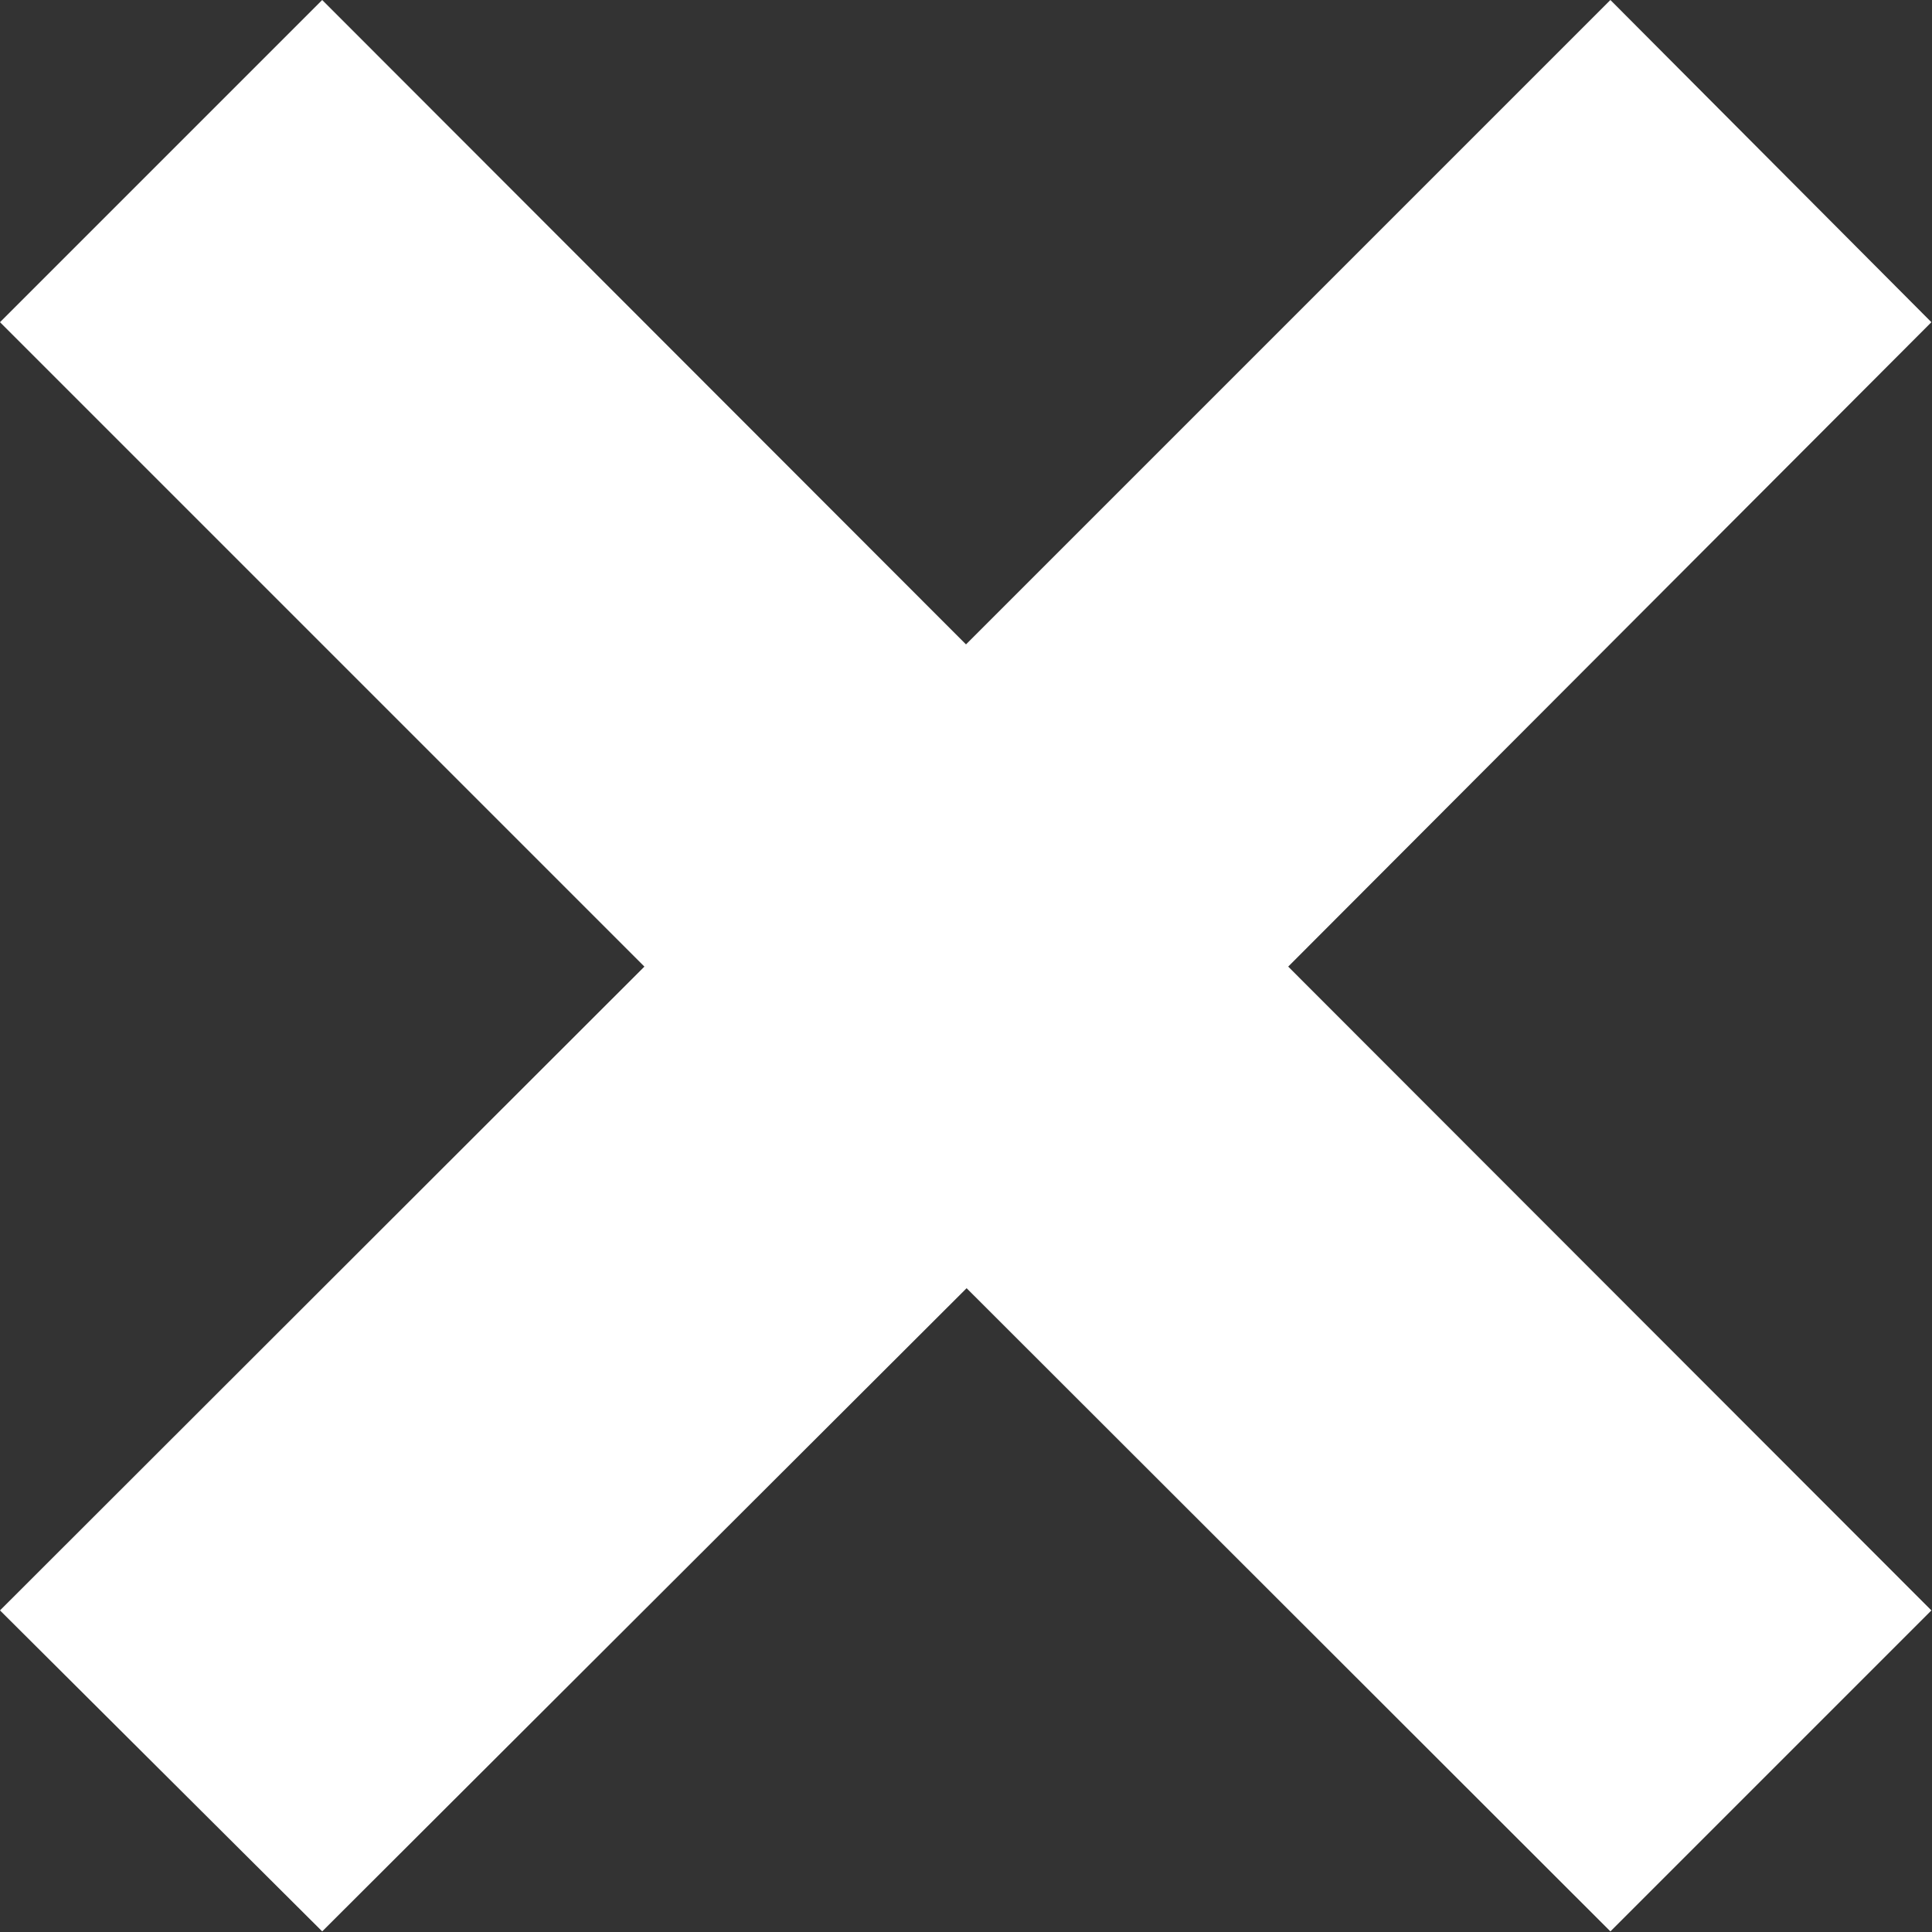<svg id="close" xmlns="http://www.w3.org/2000/svg" viewBox="0 0 31.9 31.9"><rect x="0" y="0" width="31.9" height="31.9" fill="#333333" stroke="none"/><defs><style>.cls-1{fill:#fff;}</style></defs><path class="cls-1" d="M.11,5.43,5.43.11,16.06,10.75,26.7.11,32,5.43,21.38,16.07,32,26.7,26.7,32,16.07,21.38,5.43,32,.11,26.7,10.75,16.07Z" transform="translate(-0.11 -0.11)"/></svg>